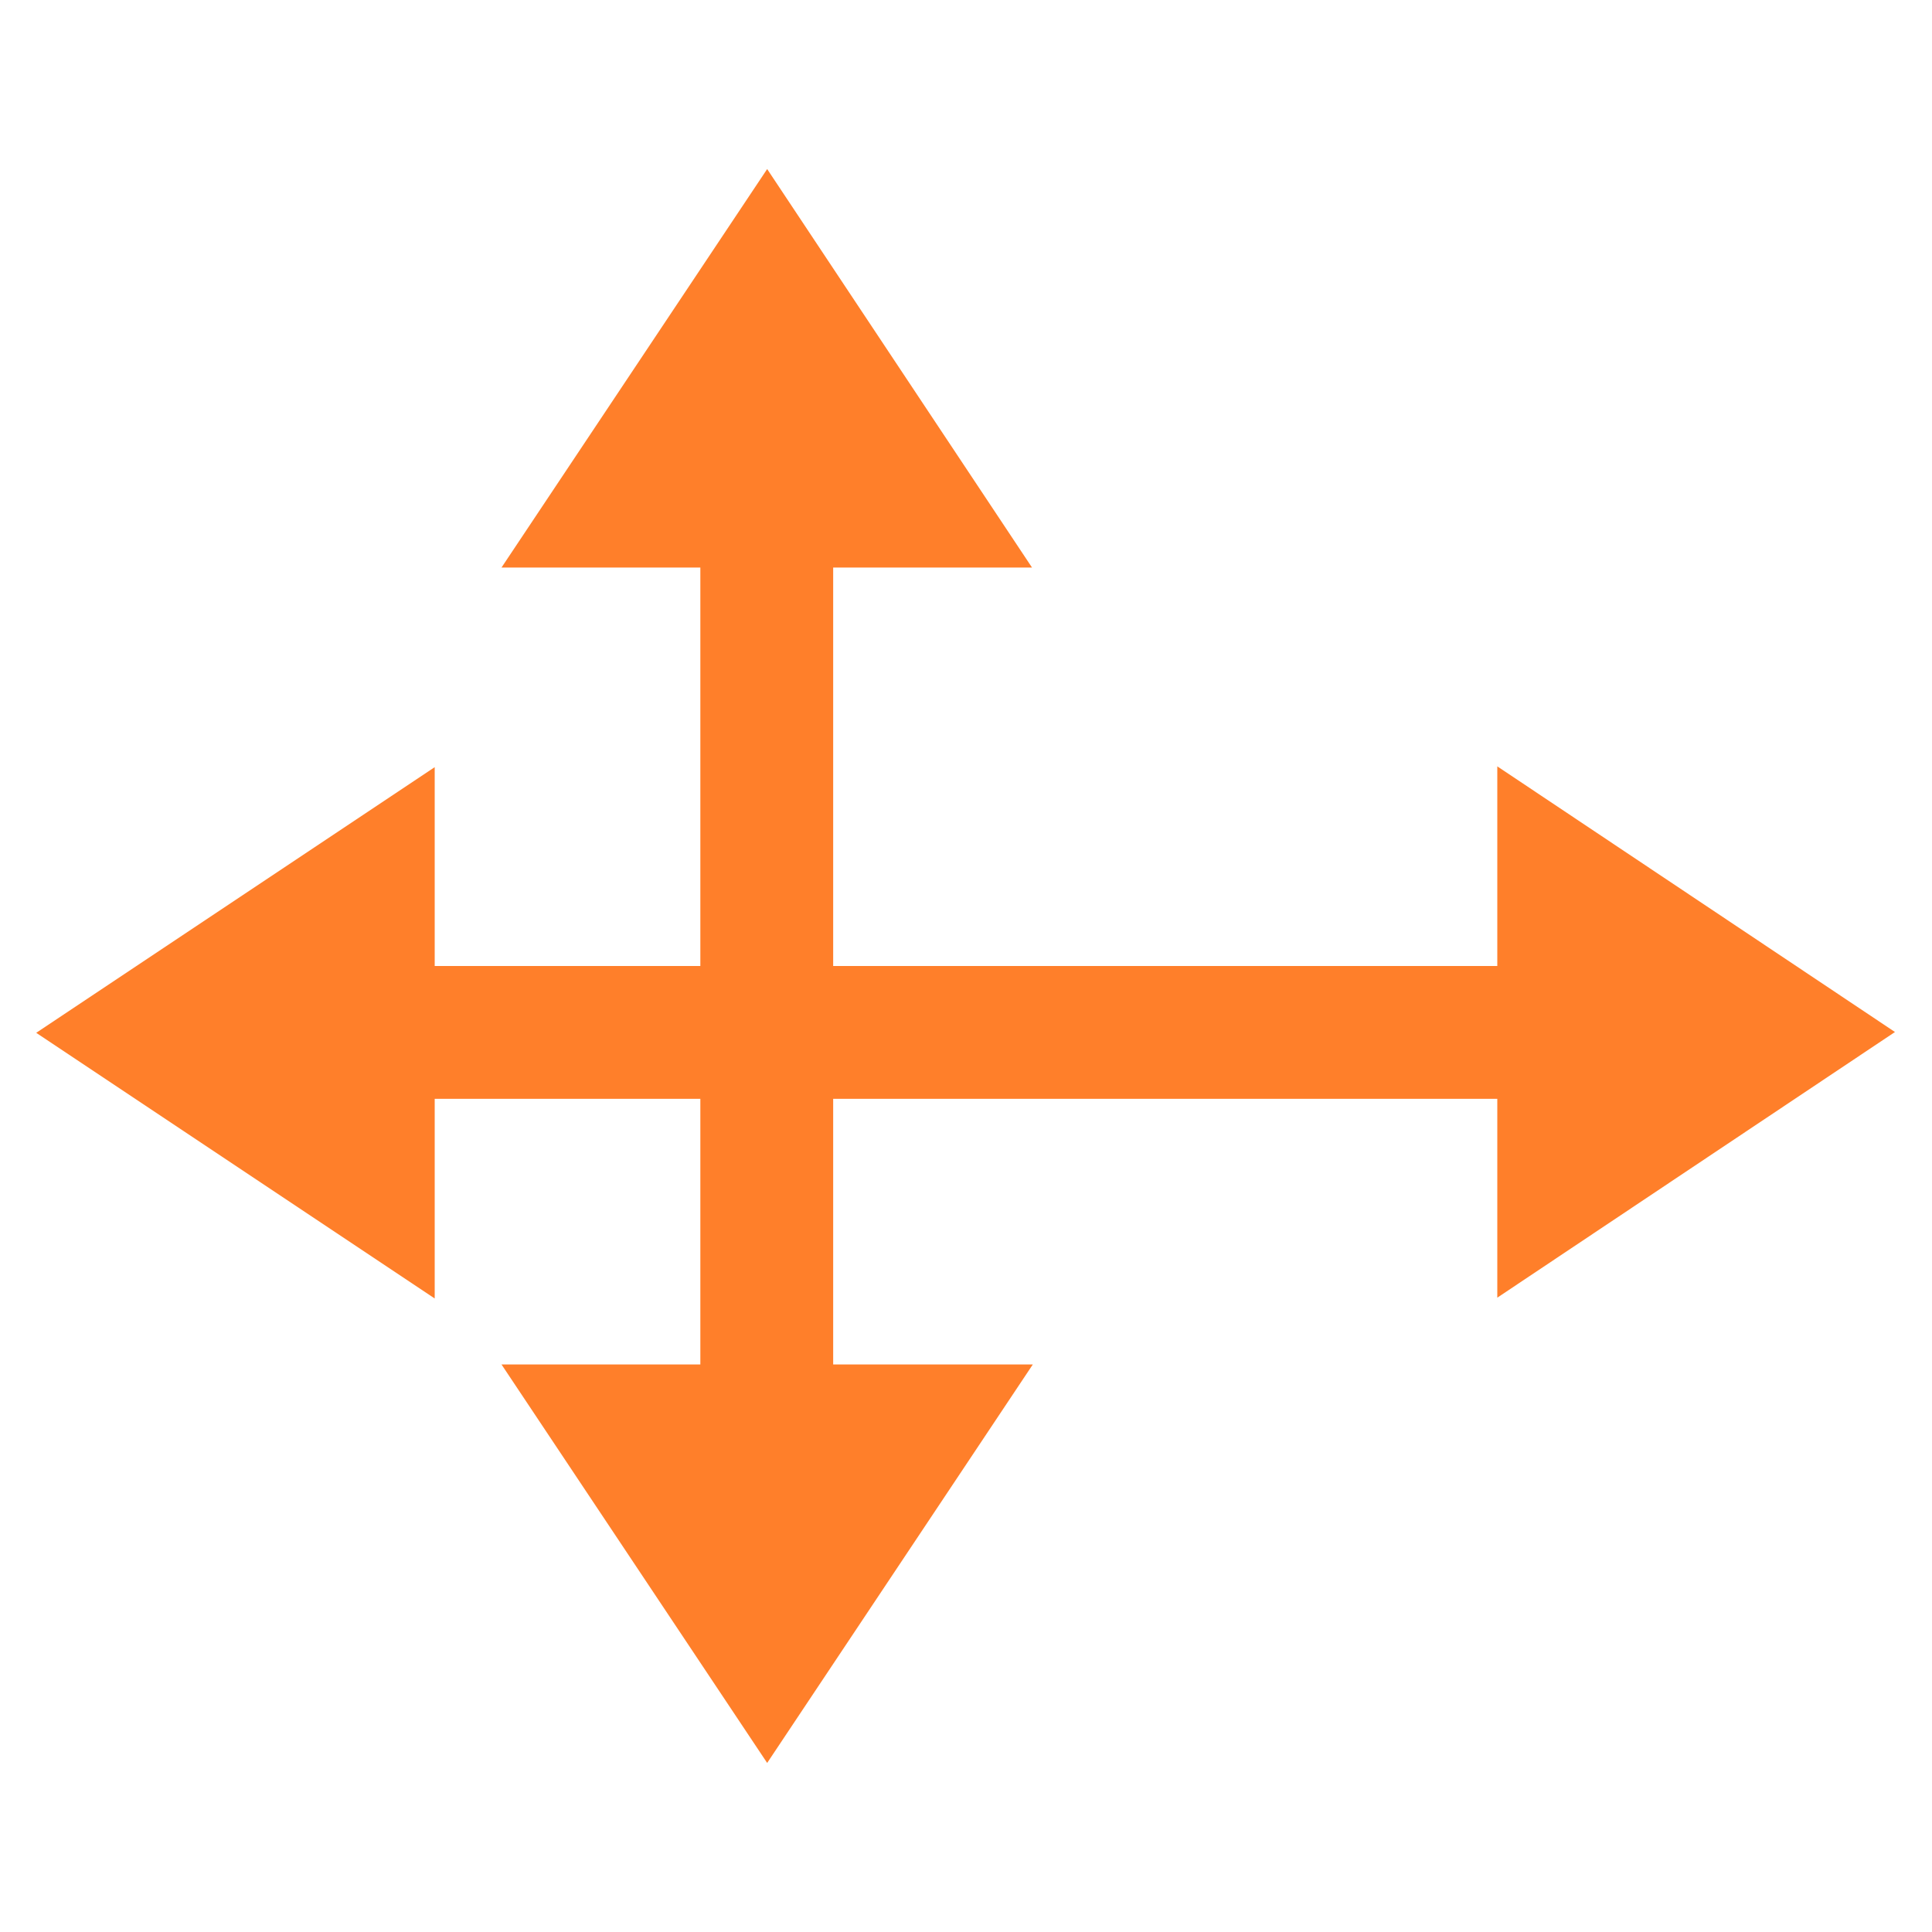 <svg xmlns="http://www.w3.org/2000/svg" viewBox="0 0 24 24"><path fill="#ff7f2a" d="M9.53 2.1l-3.3 4.95H8.7V12H5.4V9.53l-4.95 3.3 4.95 3.3v-2.48h3.3v3.3H6.23l3.3 4.95 3.3-4.95h-2.48v-3.3h8.25v2.47l4.94-3.3-4.94-3.3V12h-8.25V7.05h2.47z"/></svg>
